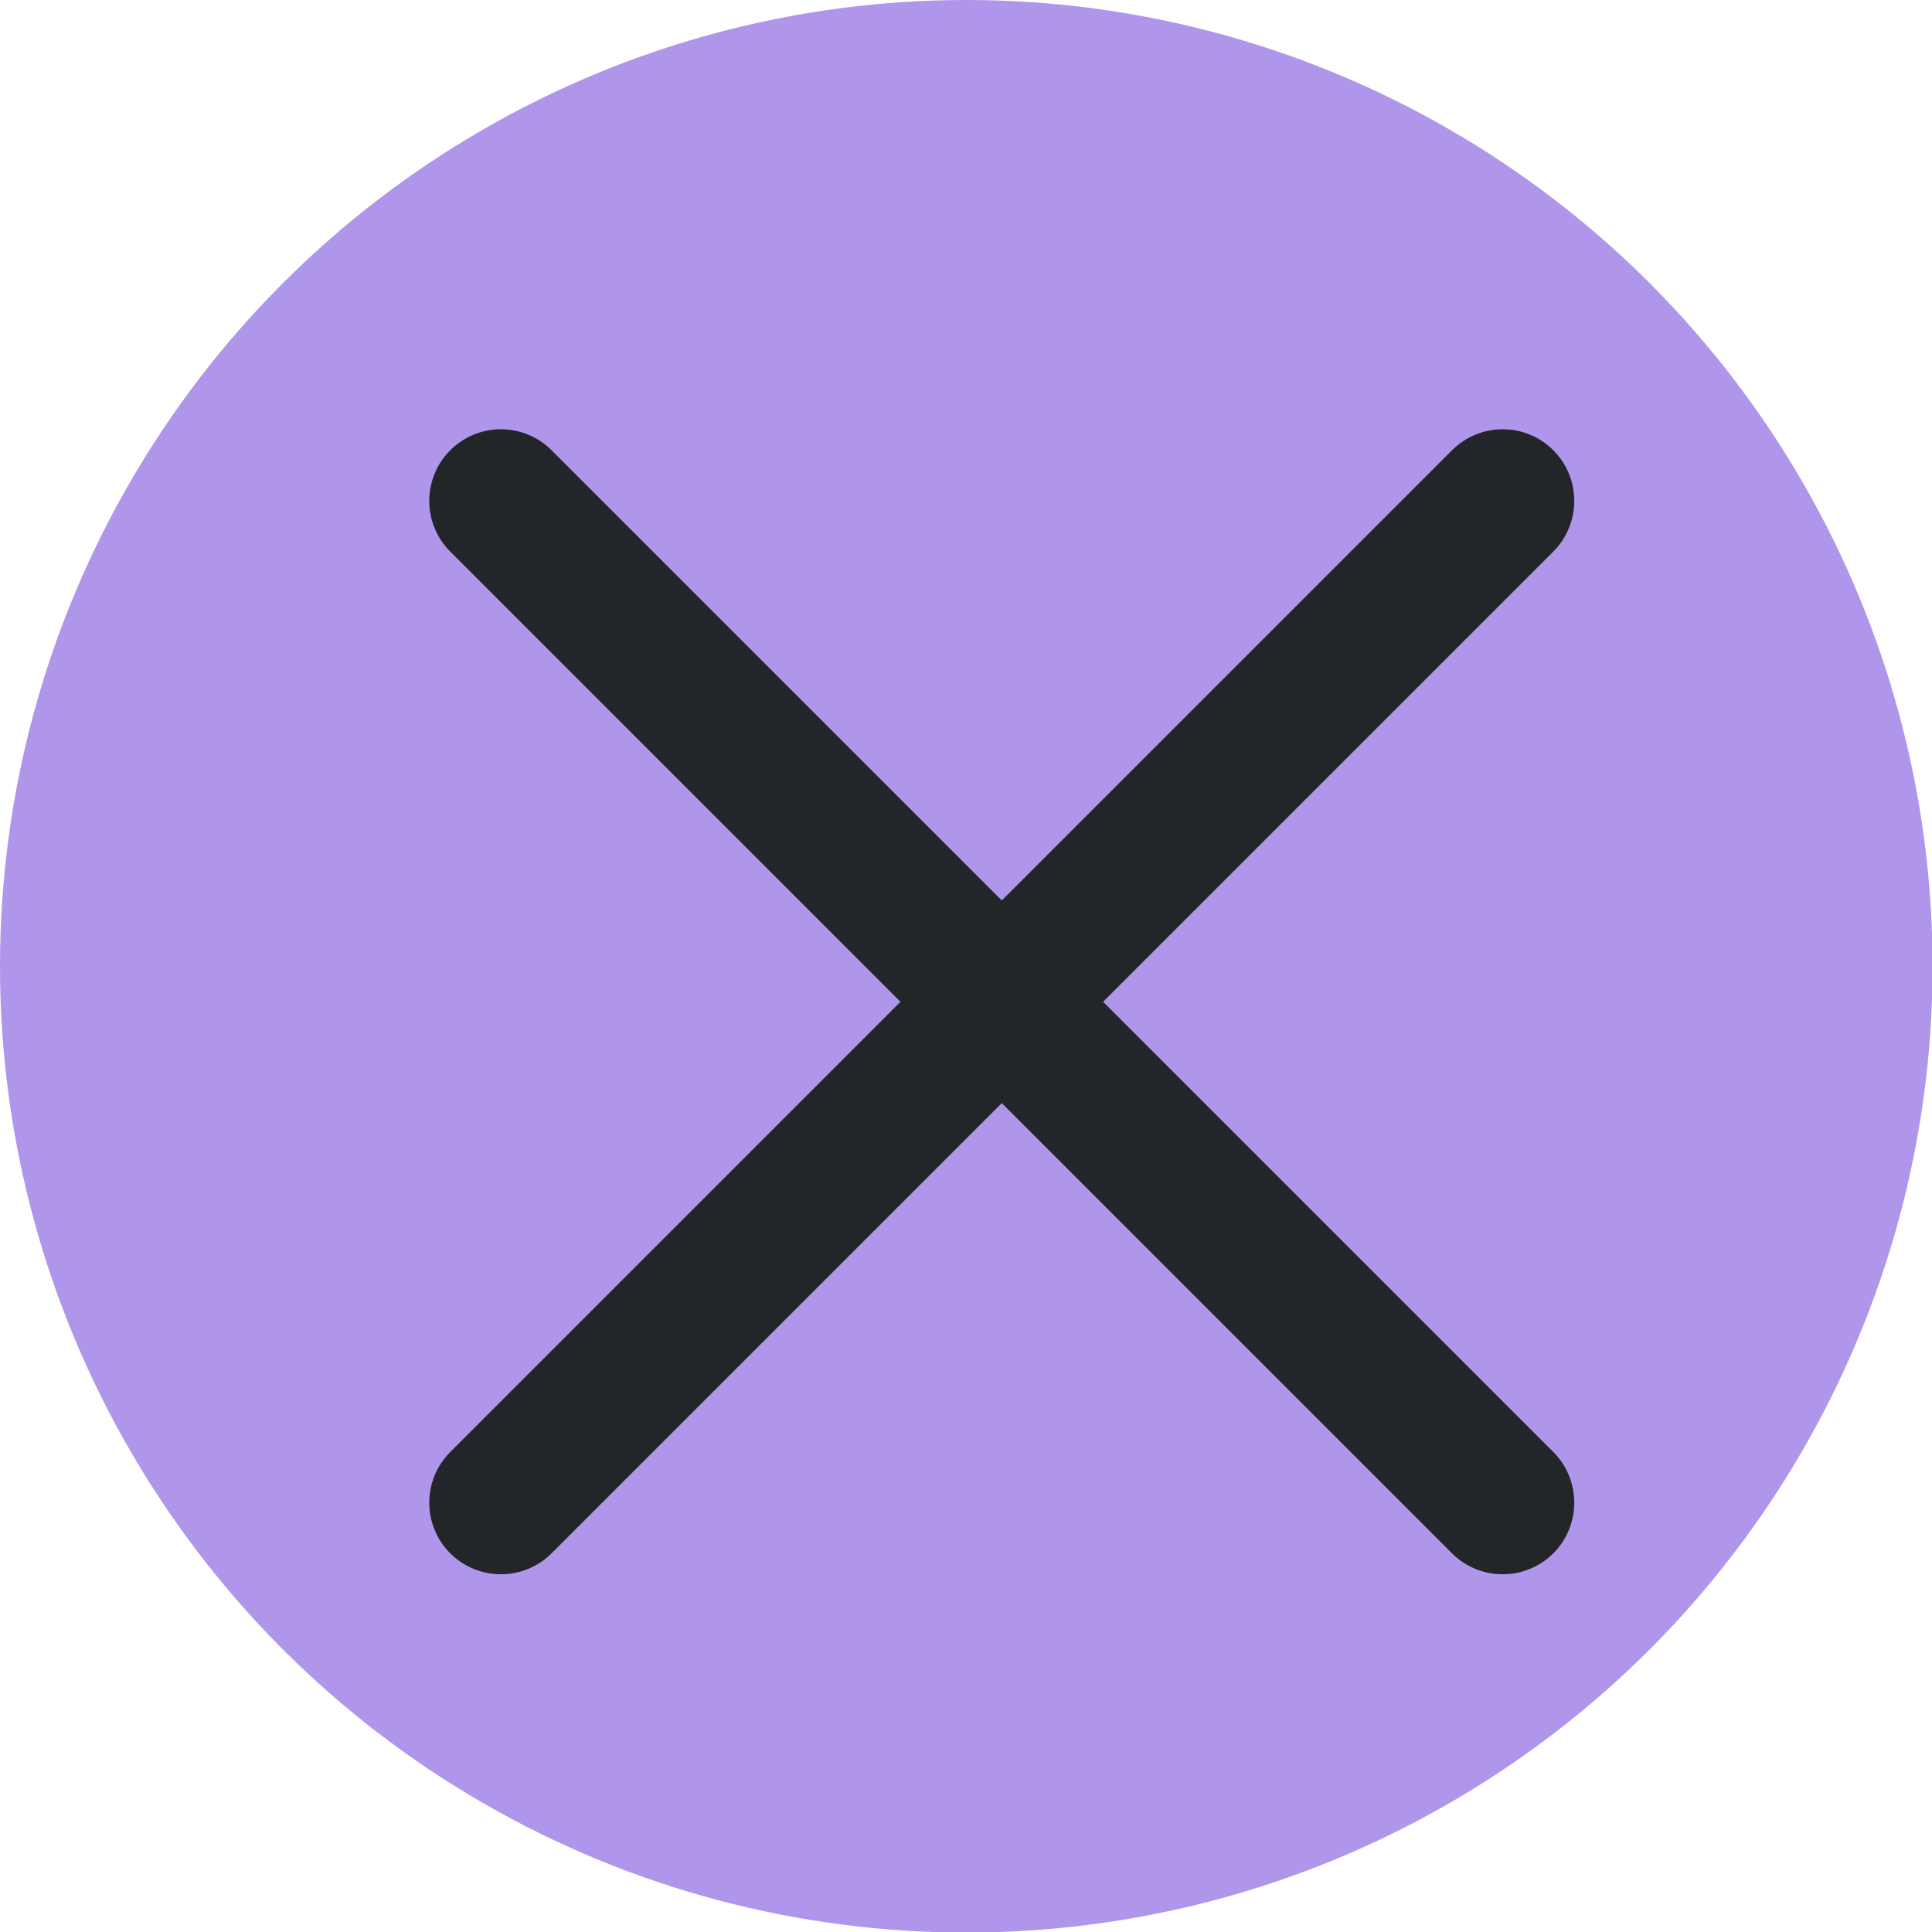 <?xml version='1.0' encoding='UTF-8' standalone='no'?>
<svg baseProfile="tiny" height="4.763mm" version="1.2" viewBox="0 0 27 27" width="4.763mm" xmlns="http://www.w3.org/2000/svg" xmlns:xlink="http://www.w3.org/1999/xlink">
    <style id="current-color-scheme" type="text/css">.ColorScheme-Text {color:#232629;}</style>
    <title>Qt SVG Document</title>
    <desc>Auto-generated by Klassy window decoration</desc>
    <defs/>
    <g fill="none" fill-rule="evenodd" stroke="black" stroke-linecap="square" stroke-linejoin="bevel" stroke-width="1">
        <g class="ColorScheme-Text" fill="#926ee4" fill-opacity="0.72" font-family="Noto Sans" font-size="20" font-style="normal" font-weight="400" stroke="none" transform="matrix(1.688,0,0,1.688,0,0)">
            <circle cx="8" cy="8" r="8"/>
        </g>
        <g class="ColorScheme-Text" fill="currentColor" fill-opacity="1" font-family="Noto Sans" font-size="20" font-style="normal" font-weight="400" stroke="none" transform="matrix(1.5,0,0,1.5,0,0)">
            <path d="M5.139,4.195 L14.472,13.528 C14.732,13.789 14.732,14.211 14.472,14.472 C14.211,14.732 13.789,14.732 13.528,14.472 L4.195,5.139 C3.934,4.878 3.934,4.455 4.195,4.195 C4.455,3.934 4.878,3.934 5.139,4.195 " fill-rule="nonzero" vector-effect="none"/>
            <path d="M14.472,5.139 L5.139,14.472 C4.878,14.732 4.455,14.732 4.195,14.472 C3.934,14.211 3.934,13.789 4.195,13.528 L13.528,4.195 C13.789,3.934 14.211,3.934 14.472,4.195 C14.732,4.455 14.732,4.878 14.472,5.139 " fill-rule="nonzero" vector-effect="none"/>
        </g>
    </g>
</svg>
